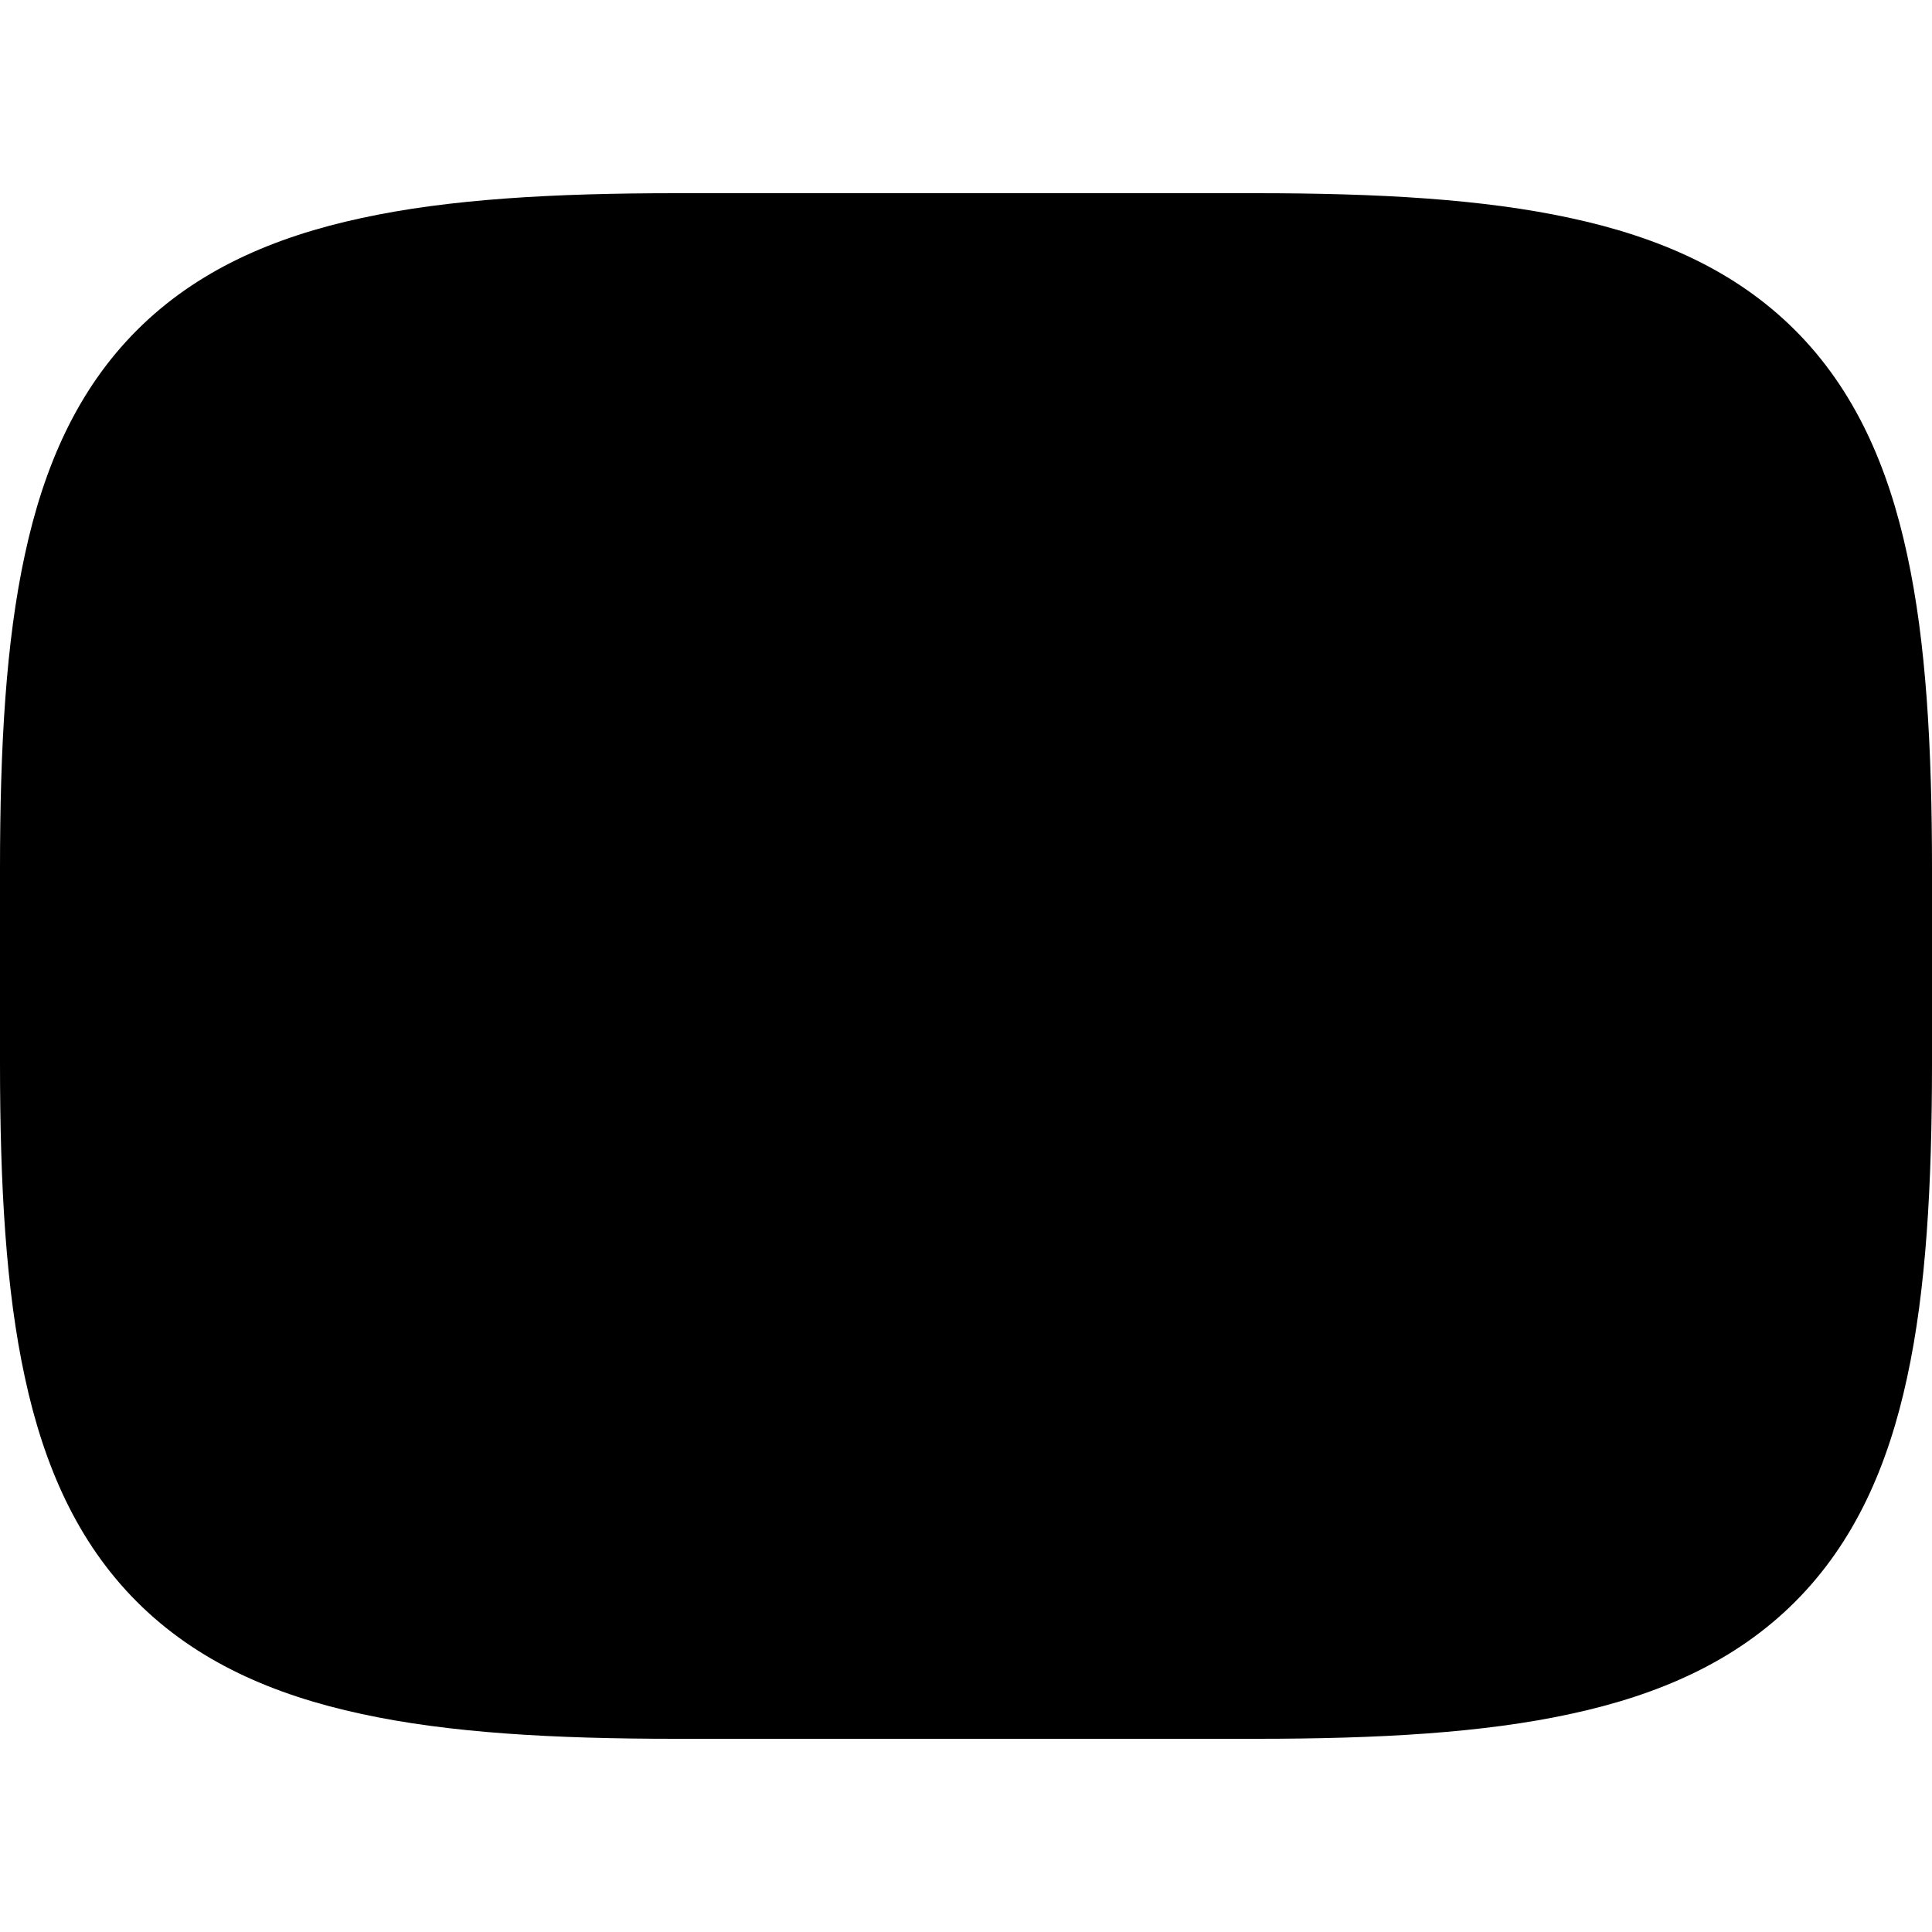 <svg xmlns="http://www.w3.org/2000/svg" viewBox="0 0 560 560"><!--! Font Awesome Pro 7.1.0 by @fontawesome - https://fontawesome.com License - https://fontawesome.com/license (Commercial License) Copyright 2025 Fonticons, Inc. --><path fill="currentColor" d="M0 308c0 35.6 1.7 65.9 7.2 91.2 5.5 25.6 15.2 47.8 32.5 65.1s39.5 27 65.1 32.5c25.3 5.5 55.7 7.2 91.2 7.2l168 0c35.6 0 65.9-1.7 91.2-7.2 25.6-5.5 47.8-15.2 65.1-32.5s27-39.5 32.5-65.1c5.5-25.3 7.2-55.7 7.2-91.2l0-56c0-35.6-1.7-65.9-7.2-91.2-5.5-25.6-15.2-47.8-32.5-65.1s-39.5-27-65.1-32.5C429.9 57.7 399.6 56 364 56L196 56c-35.6 0-65.9 1.7-91.2 7.2-25.6 5.5-47.8 15.2-65.1 32.5s-27 39.5-32.5 65.1C1.7 186.1 0 216.4 0 252l0 56z"/></svg>